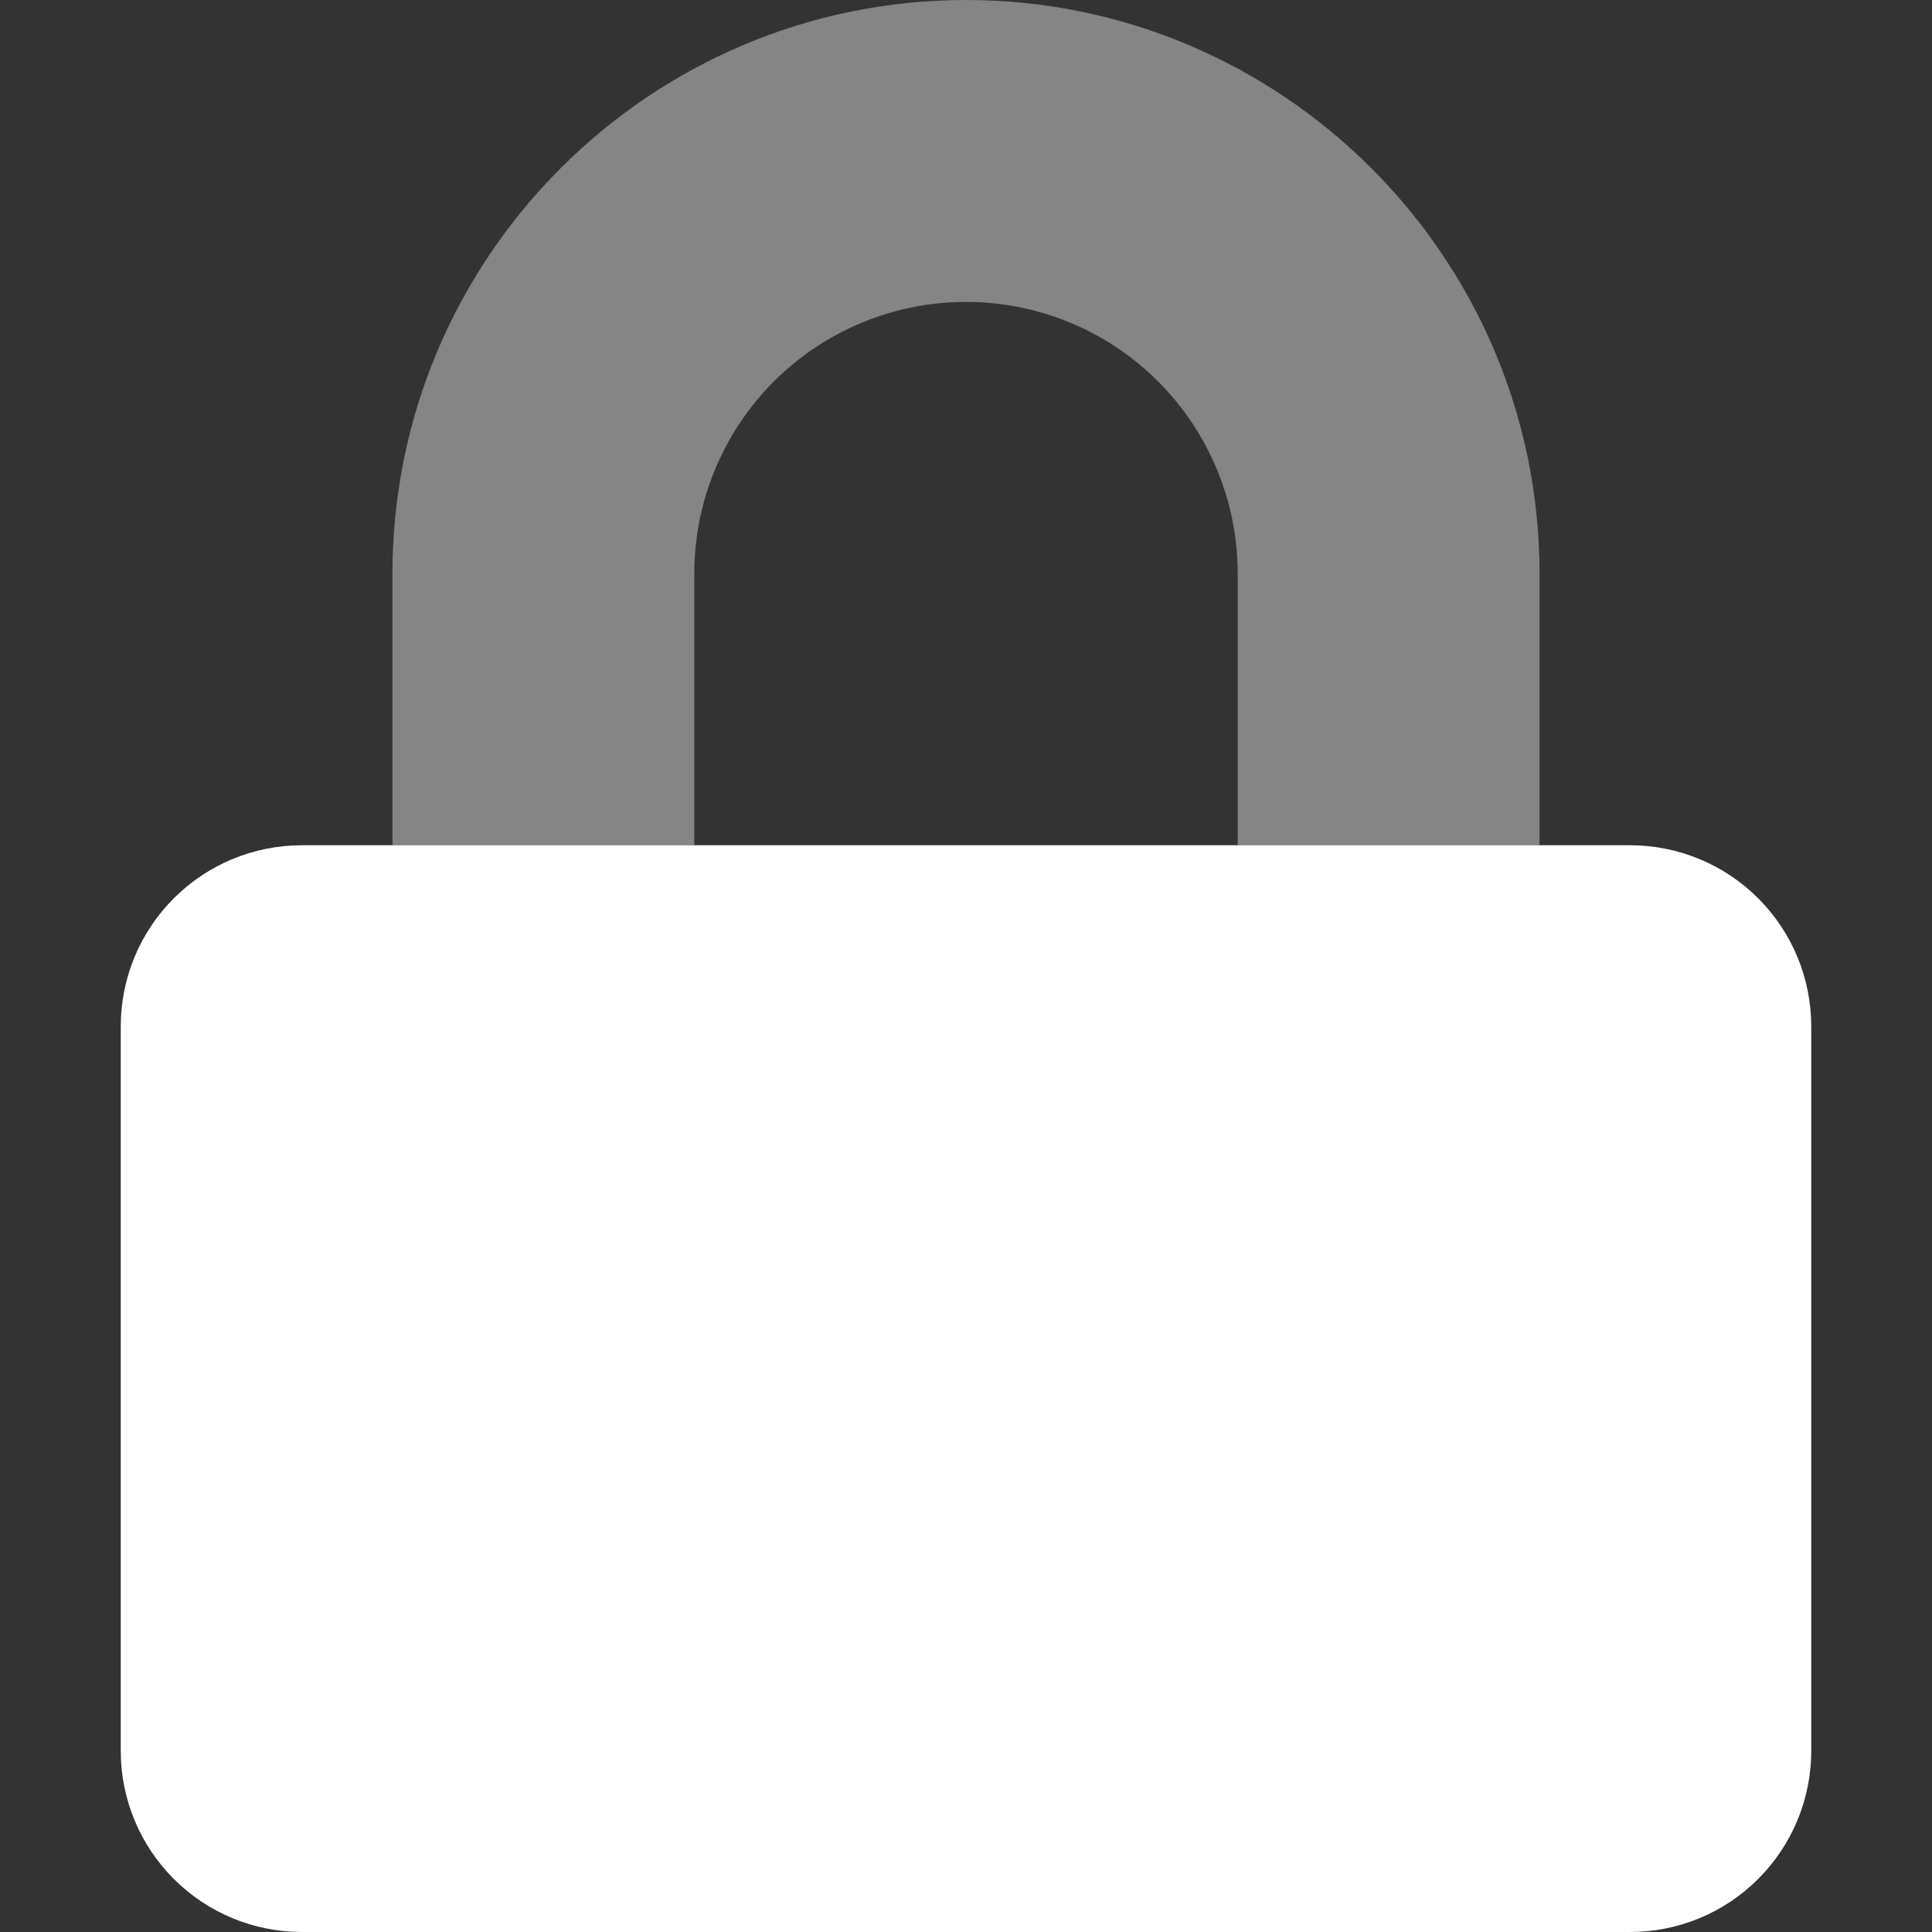 <svg width="30" height="30" viewBox="0 0 30 30" fill="none" xmlns="http://www.w3.org/2000/svg">
<rect x="0" y="0" width="30" height="30" fill="#333333" stroke="none"/>
<path opacity="0.4" d="M10.781 13.125H6.094V8.906C6.094 3.996 10.09 0 15 0C19.91 0 23.906 3.996 23.906 8.906V13.125H19.219V8.906C19.219 7.787 18.774 6.714 17.983 5.923C17.192 5.132 16.119 4.688 15 4.688C13.881 4.688 12.808 5.132 12.017 5.923C11.226 6.714 10.781 7.787 10.781 8.906V13.125Z" fill="white"/>
<path d="M28.125 15.938V27.188C28.125 27.933 27.829 28.649 27.301 29.176C26.774 29.704 26.058 30 25.312 30H4.688C3.942 30 3.226 29.704 2.699 29.176C2.171 28.649 1.875 27.933 1.875 27.188L1.875 15.938C1.875 15.192 2.171 14.476 2.699 13.949C3.226 13.421 3.942 13.125 4.688 13.125H25.312C26.058 13.125 26.774 13.421 27.301 13.949C27.829 14.476 28.125 15.192 28.125 15.938V15.938Z" fill="white"/>
</svg>
